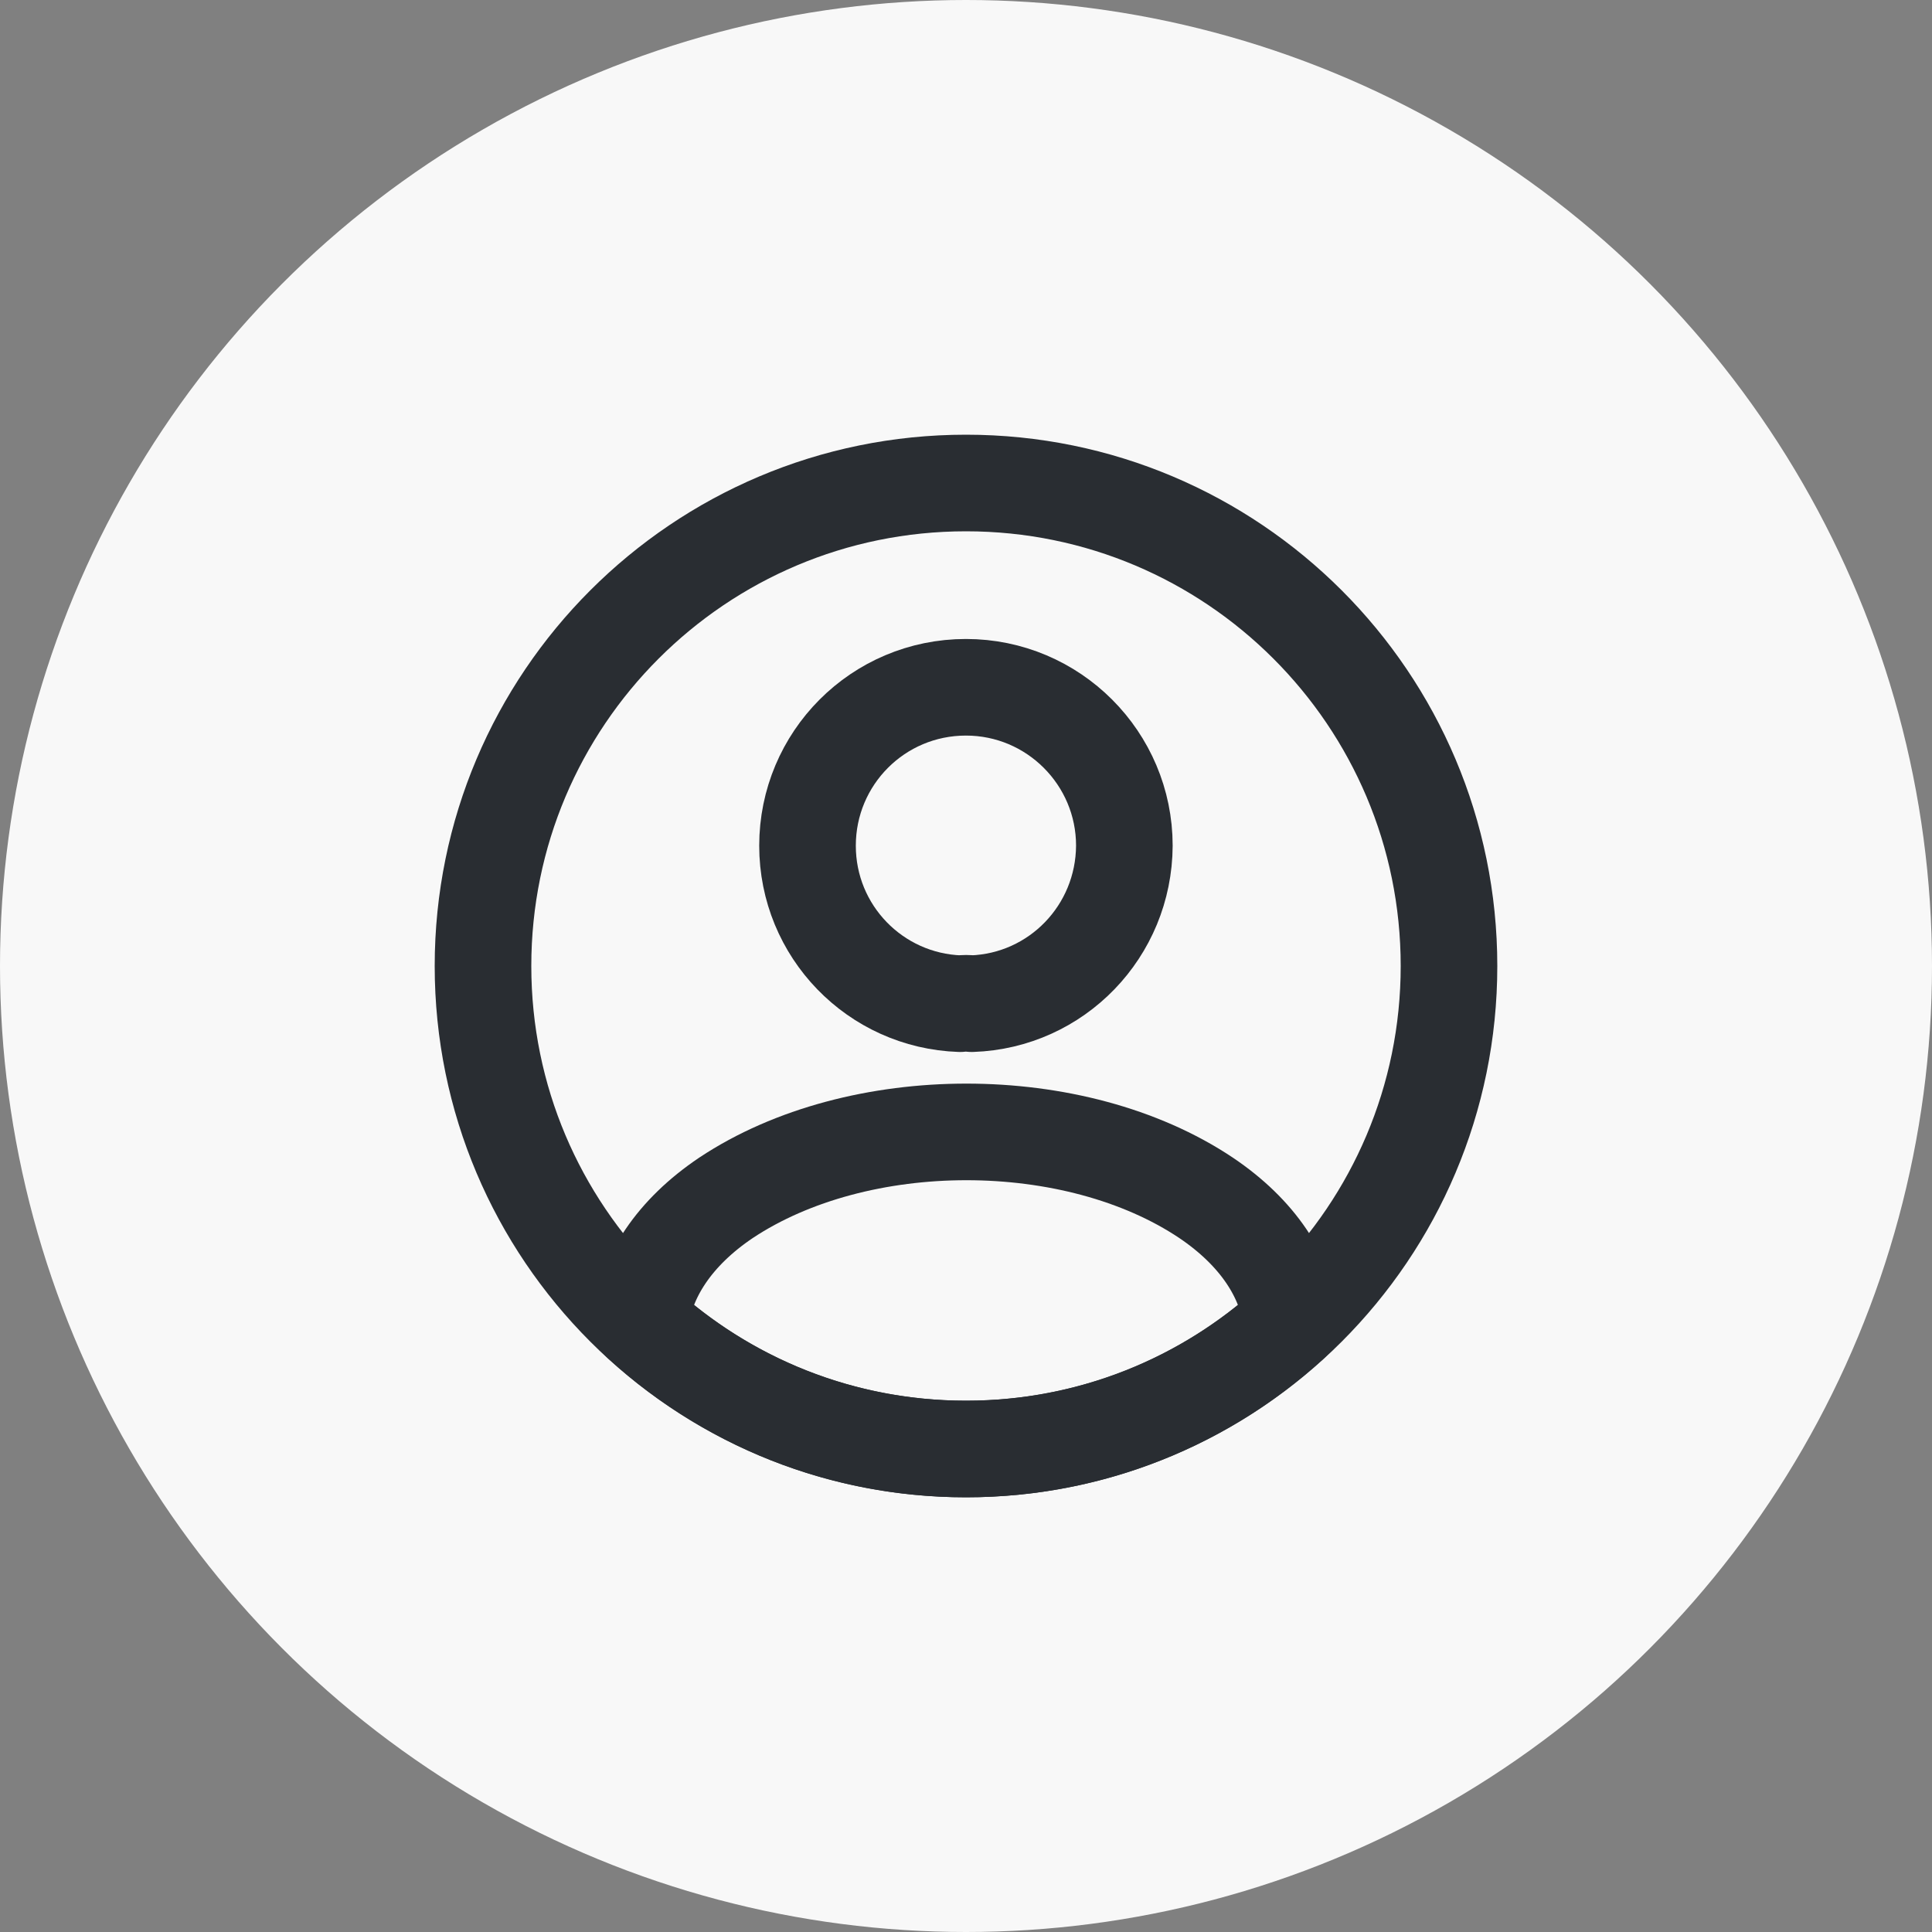 <svg width="30" height="30" viewBox="0 0 30 30" fill="none" xmlns="http://www.w3.org/2000/svg">
<rect x="0" y="0" width="30" height="30" fill="#808080" stroke="none"/>
<circle cx="15" cy="15" r="15" fill="#F8F8F8"/>
<path d="M15.089 15.585C15.037 15.577 14.969 15.577 14.909 15.585C13.589 15.54 12.539 14.46 12.539 13.132C12.539 11.775 13.634 10.672 14.999 10.672C16.357 10.672 17.459 11.775 17.459 13.132C17.452 14.46 16.409 15.54 15.089 15.585Z" stroke="#292D32" stroke-width="1.5" stroke-linecap="round" stroke-linejoin="round"/>
<path d="M20.055 20.535C18.72 21.757 16.95 22.5 15 22.5C13.05 22.5 11.28 21.757 9.945 20.535C10.02 19.83 10.47 19.14 11.273 18.6C13.328 17.235 16.688 17.235 18.728 18.6C19.53 19.14 19.98 19.83 20.055 20.535Z" stroke="#292D32" stroke-width="1.5" stroke-linecap="round" stroke-linejoin="round"/>
<path d="M15 22.5C19.142 22.5 22.5 19.142 22.5 15C22.5 10.858 19.142 7.5 15 7.5C10.858 7.5 7.5 10.858 7.5 15C7.5 19.142 10.858 22.5 15 22.5Z" stroke="#292D32" stroke-width="1.5" stroke-linecap="round" stroke-linejoin="round"/>
</svg>
